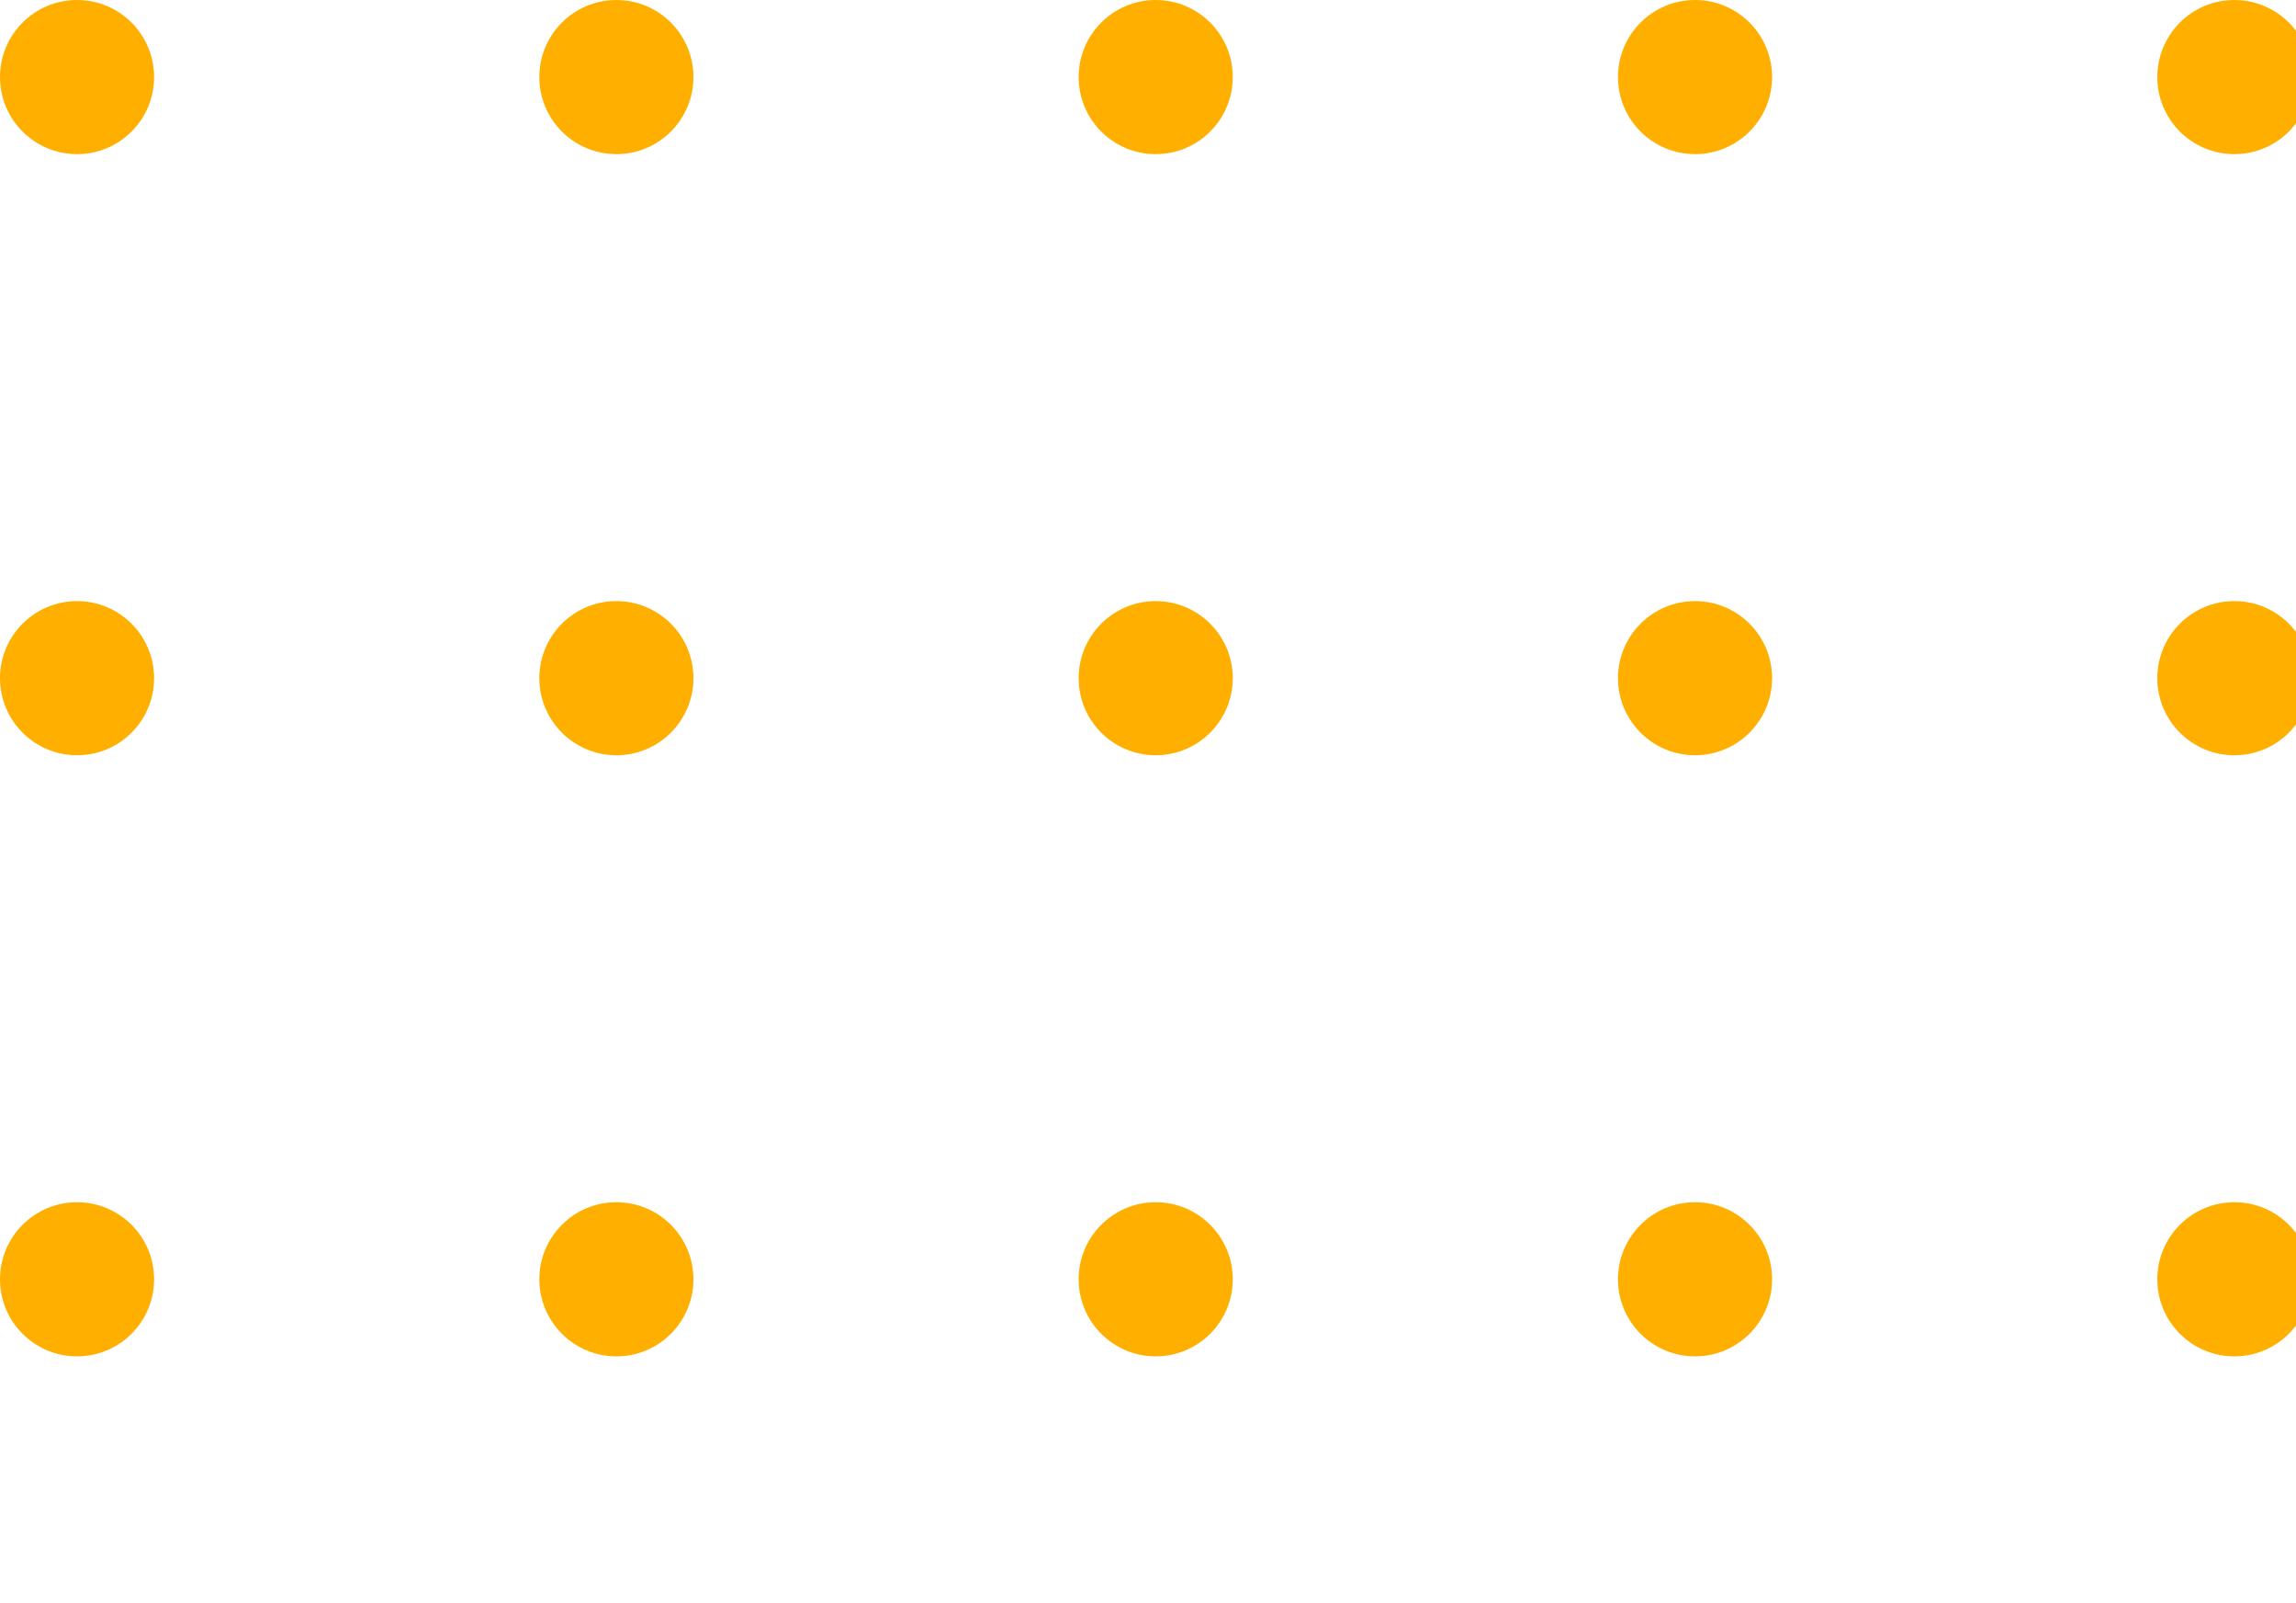 <svg xmlns="http://www.w3.org/2000/svg" xmlns:xlink="http://www.w3.org/1999/xlink" width="149" height="104" viewBox="0 0 149 104"><defs><clipPath id="a"><rect width="149" height="104" fill="none"/></clipPath></defs><g clip-path="url(#a)"><g transform="translate(-83 -1421)"><circle cx="5" cy="5" r="5" transform="translate(83 1421)" fill="#ffaf00"/></g><g transform="translate(-48 -1421)"><circle cx="5" cy="5" r="5" transform="translate(83 1421)" fill="#ffaf00"/></g><g transform="translate(-13 -1421)"><circle cx="5" cy="5" r="5" transform="translate(83 1421)" fill="#ffaf00"/></g><g transform="translate(22 -1421)"><circle cx="5" cy="5" r="5" transform="translate(83 1421)" fill="#ffaf00"/></g><g transform="translate(57 -1421)"><circle cx="5" cy="5" r="5" transform="translate(83 1421)" fill="#ffaf00"/></g><g transform="translate(-83 -1382)"><circle cx="5" cy="5" r="5" transform="translate(83 1421)" fill="#ffaf00"/></g><g transform="translate(-48 -1382)"><circle cx="5" cy="5" r="5" transform="translate(83 1421)" fill="#ffaf00"/></g><g transform="translate(-13 -1382)"><circle cx="5" cy="5" r="5" transform="translate(83 1421)" fill="#ffaf00"/></g><g transform="translate(22 -1382)"><circle cx="5" cy="5" r="5" transform="translate(83 1421)" fill="#ffaf00"/></g><g transform="translate(57 -1382)"><circle cx="5" cy="5" r="5" transform="translate(83 1421)" fill="#ffaf00"/></g><g transform="translate(-83 -1343)"><circle cx="5" cy="5" r="5" transform="translate(83 1421)" fill="#ffaf00"/></g><g transform="translate(-48 -1343)"><circle cx="5" cy="5" r="5" transform="translate(83 1421)" fill="#ffaf00"/></g><g transform="translate(-13 -1343)"><circle cx="5" cy="5" r="5" transform="translate(83 1421)" fill="#ffaf00"/></g><g transform="translate(22 -1343)"><circle cx="5" cy="5" r="5" transform="translate(83 1421)" fill="#ffaf00"/></g><g transform="translate(57 -1343)"><circle cx="5" cy="5" r="5" transform="translate(83 1421)" fill="#ffaf00"/></g></g></svg>